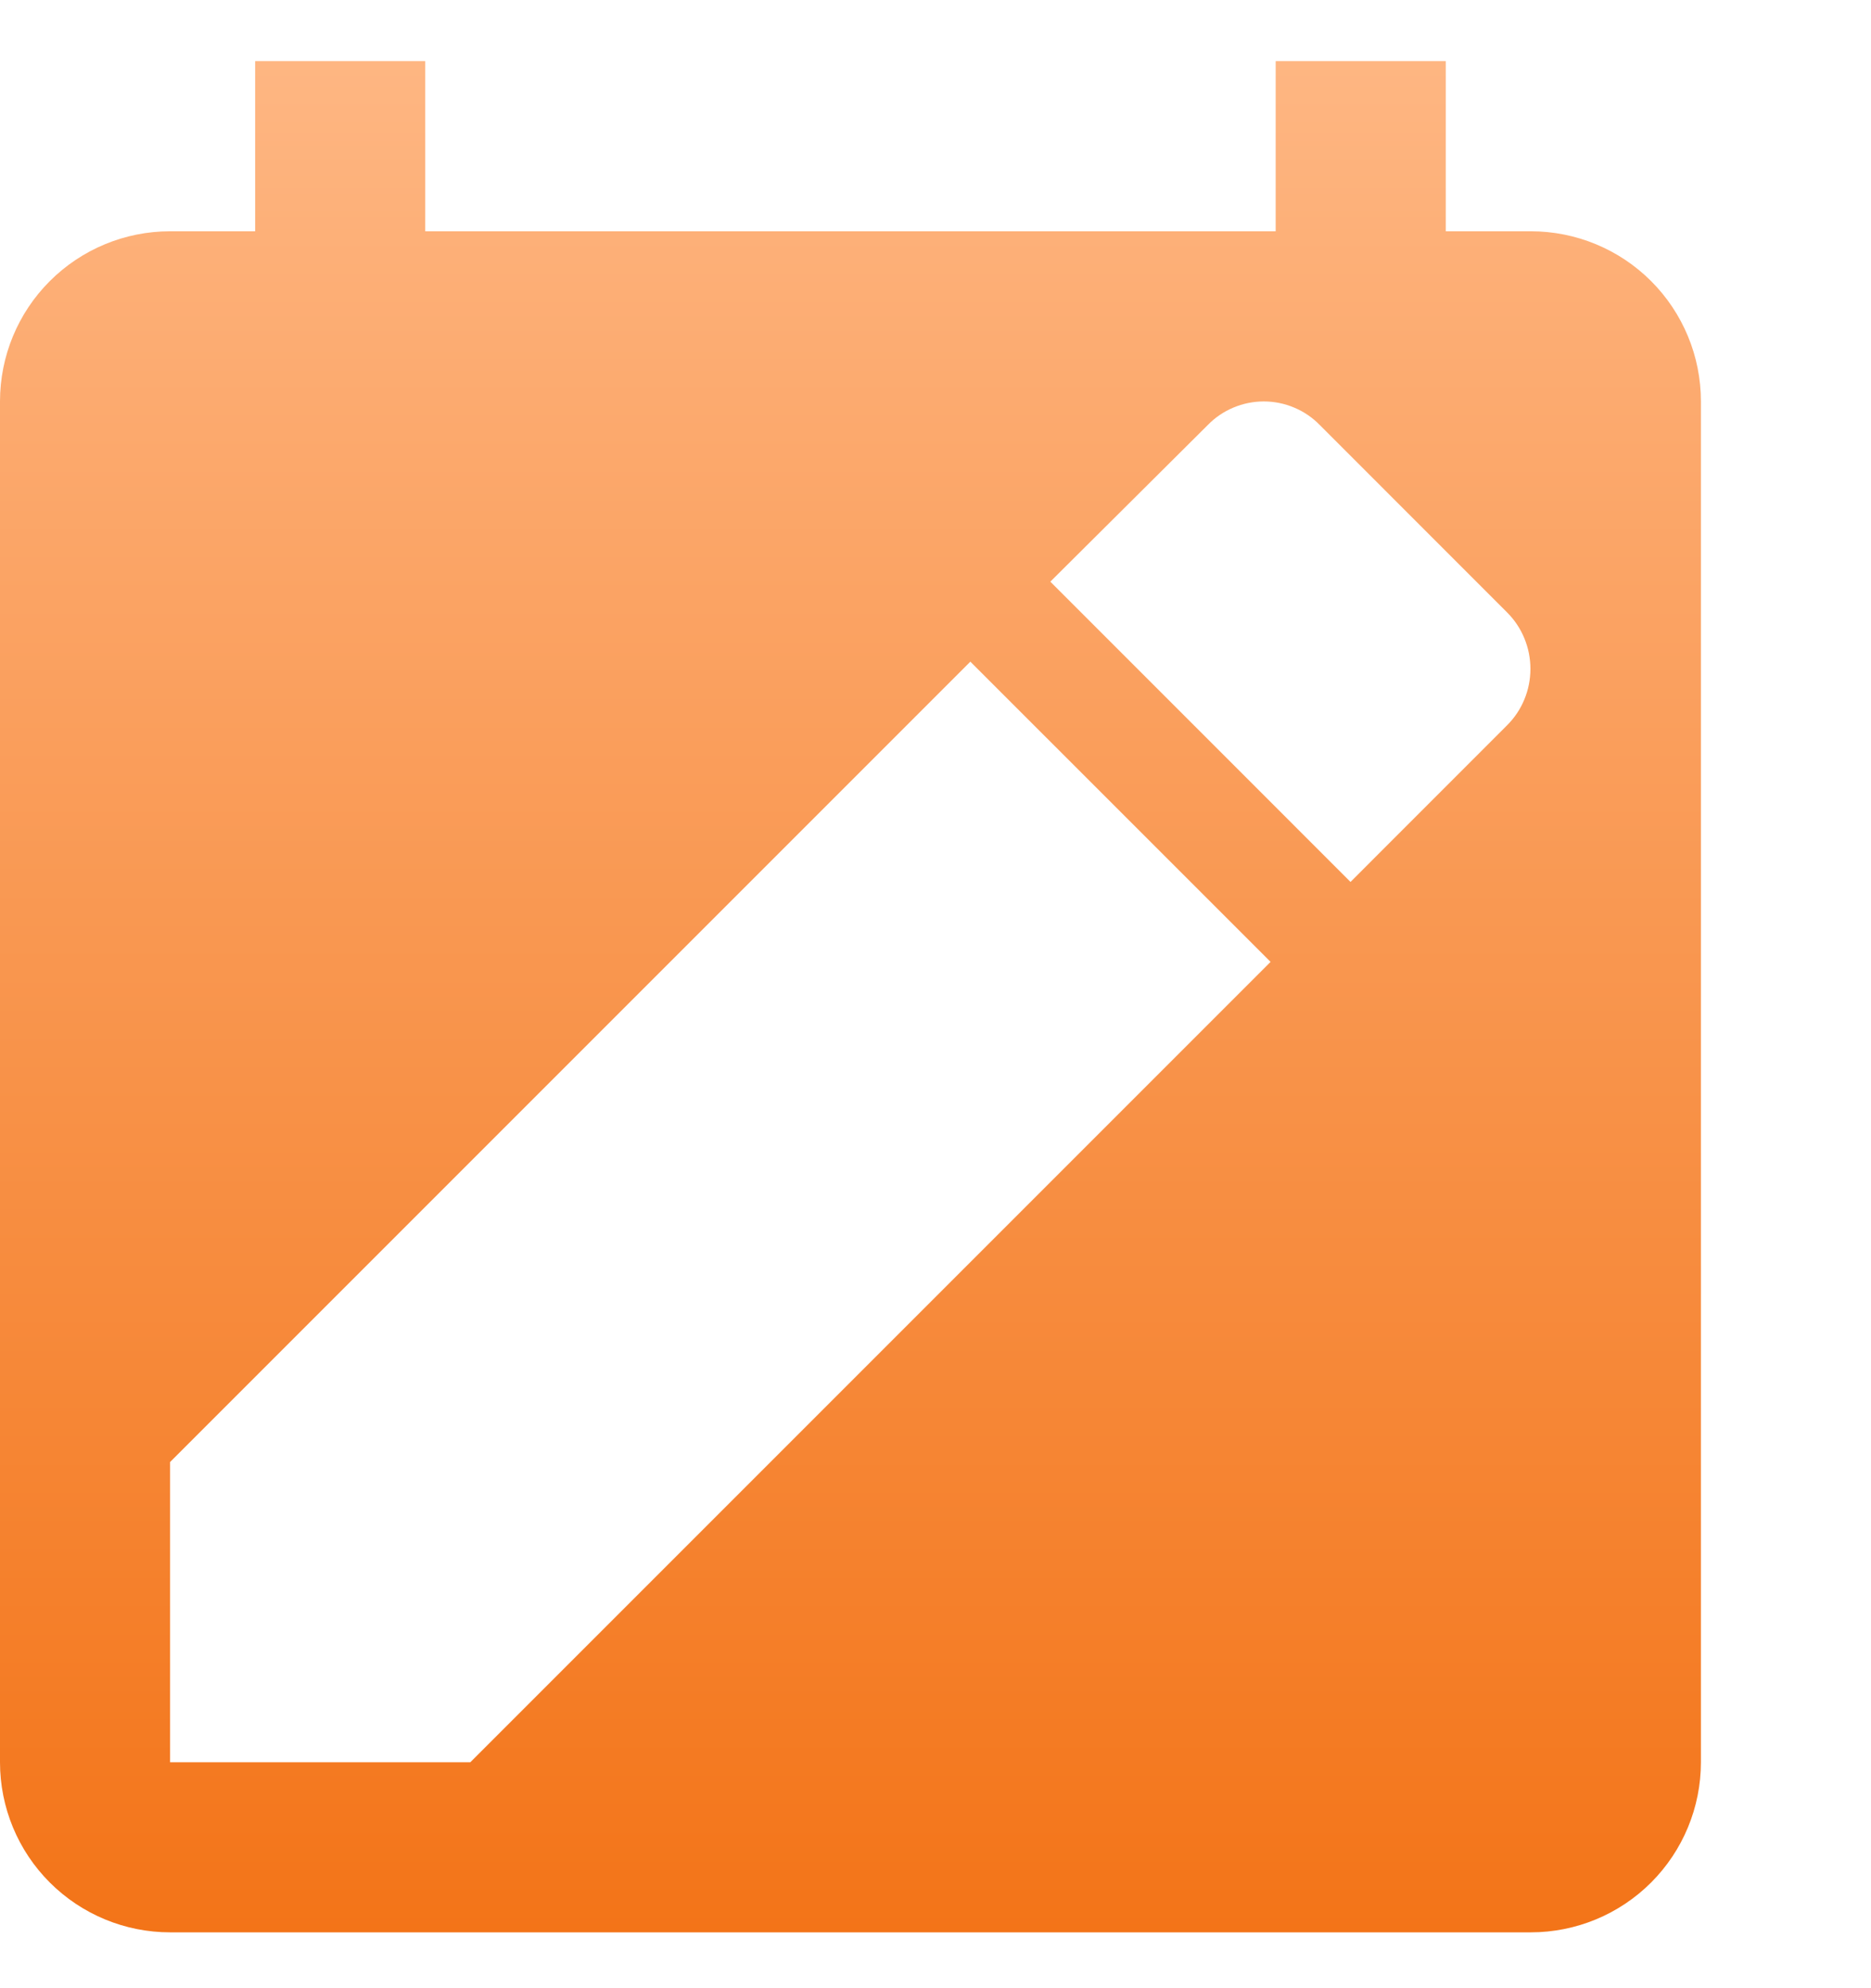 <svg width="32" height="34" viewBox="0 0 32 34" fill="none" xmlns="http://www.w3.org/2000/svg">
<g clip-path="url(#clip0_250_166)">
<path d="M26.182 3.955H24.727V1.045H21.818V3.955H7.273V1.045H4.364V3.955H2.909C2.138 3.955 1.398 4.261 0.852 4.807C0.306 5.352 0 6.092 0 6.864V30.136C0 30.908 0.306 31.648 0.852 32.193C1.398 32.739 2.138 33.045 2.909 33.045H26.182C26.953 33.045 27.693 32.739 28.239 32.193C28.784 31.648 29.091 30.908 29.091 30.136V6.864C29.091 6.092 28.784 5.352 28.239 4.807C27.693 4.261 26.953 3.955 26.182 3.955ZM8.044 30.136H2.909V25.002L16.596 11.315L21.731 16.449L8.044 30.136ZM25.774 12.405L23.098 15.082L17.964 9.947L20.654 7.271C20.779 7.142 20.928 7.04 21.093 6.971C21.258 6.901 21.436 6.865 21.614 6.865C21.794 6.865 21.971 6.901 22.136 6.971C22.301 7.04 22.45 7.142 22.575 7.271L25.774 10.471C25.902 10.598 26.003 10.749 26.071 10.915C26.14 11.081 26.175 11.258 26.175 11.438C26.175 11.618 26.14 11.796 26.071 11.962C26.003 12.128 25.902 12.278 25.774 12.405Z" fill="url(#paint0_linear_250_166)"/>
</g>
<defs>
<linearGradient id="paint0_linear_250_166" x1="14.546" y1="1.045" x2="14.546" y2="33.045" gradientUnits="userSpaceOnUse">
<stop stop-color="#FEB682"/>
<stop offset="1" stop-color="#F37418"/>
</linearGradient>
<clipPath id="clip0_250_166">
<rect width="32" height="33.455" fill="white"/>
</clipPath>
</defs>
</svg>
